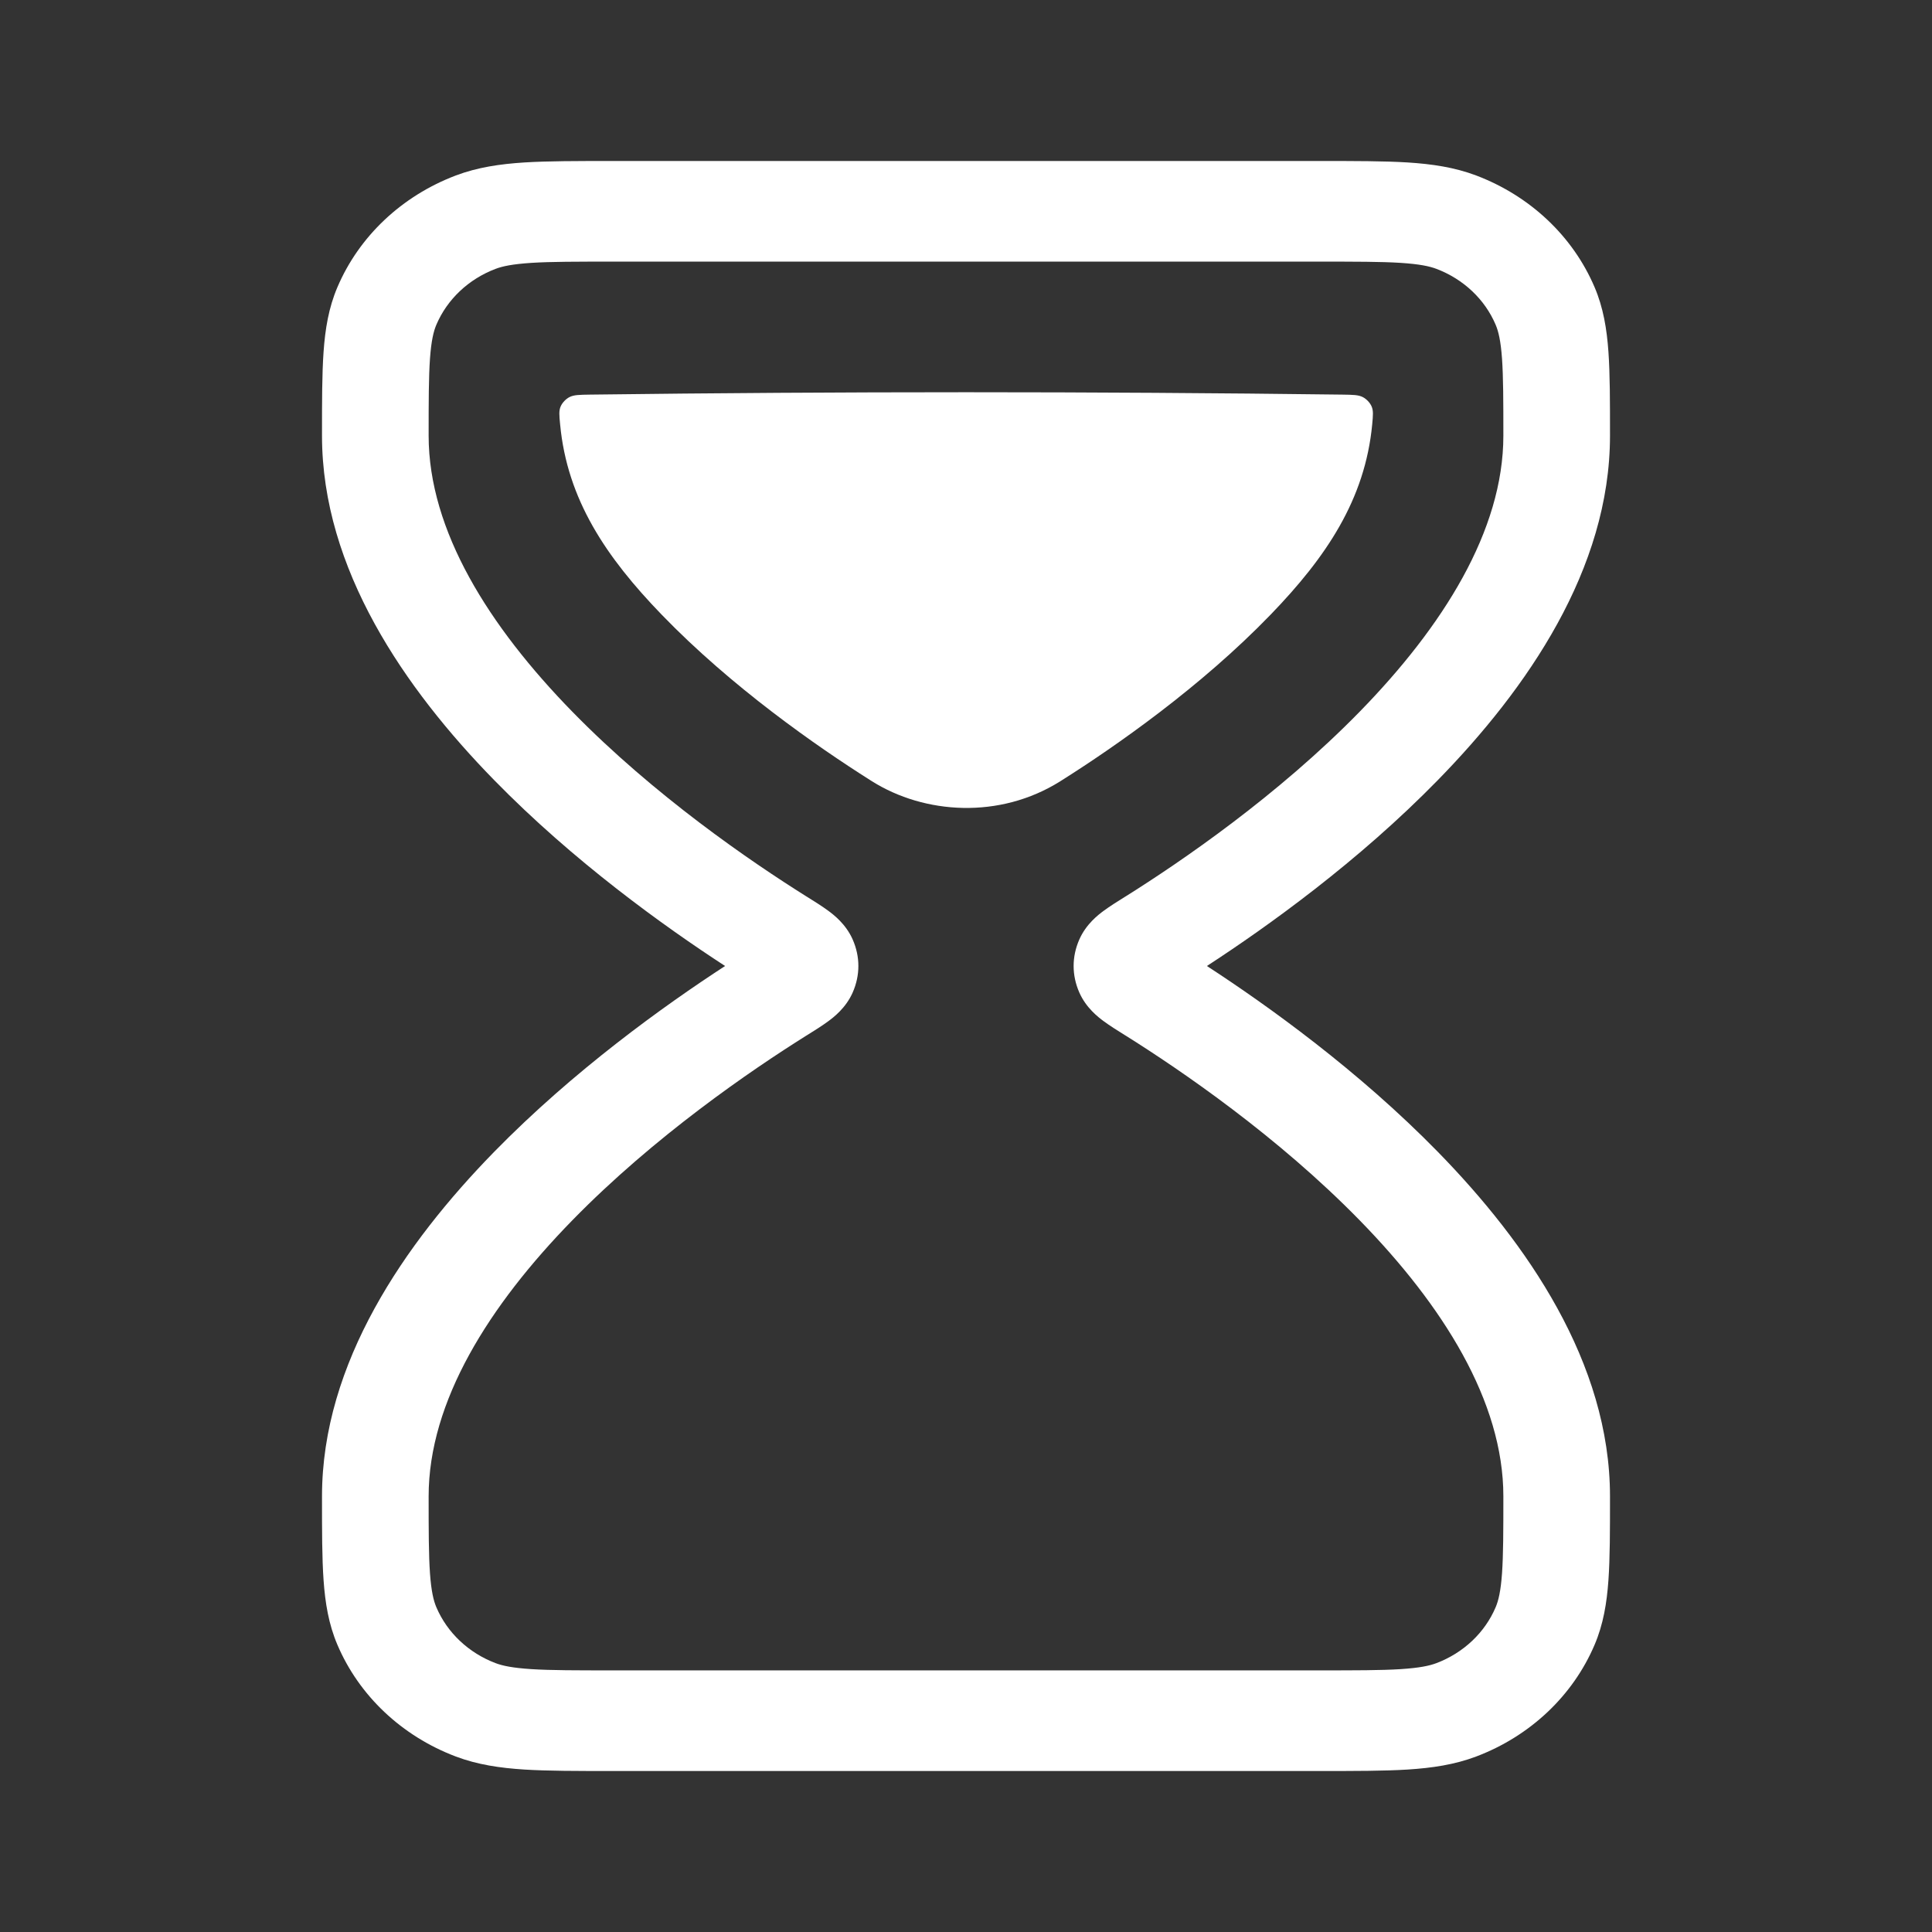 <svg width="36" height="36" viewBox="0 0 36 36" fill="none" xmlns="http://www.w3.org/2000/svg">
<rect x="0" y="0" width="36" height="36" fill="#333333" stroke="none"/>
<path d="M16.214 14.536L16.247 14.557C17.223 15.171 18.626 15.269 19.758 14.557L19.791 14.536C20.782 13.91 22.374 12.801 23.677 11.452C24.713 10.38 25.436 9.307 25.569 7.908C25.585 7.736 25.593 7.65 25.556 7.569C25.526 7.502 25.462 7.435 25.395 7.4C25.312 7.357 25.212 7.356 25.01 7.353C20.341 7.294 15.664 7.294 10.995 7.353C10.793 7.356 10.693 7.357 10.61 7.4C10.543 7.435 10.479 7.502 10.449 7.569C10.412 7.65 10.42 7.736 10.437 7.908C10.569 9.307 11.292 10.38 12.328 11.452C13.631 12.801 15.223 13.91 16.214 14.536Z" fill="white"/>
<path fill-rule="evenodd" clip-rule="evenodd" d="M24.608 33C25.256 33 25.79 33 26.228 32.973C26.682 32.944 27.102 32.883 27.507 32.73C28.513 32.349 29.309 31.597 29.713 30.648C29.876 30.266 29.941 29.869 29.971 29.441C30 29.028 30 28.524 30 27.913V27.882C30 25.395 28.454 23.165 26.797 21.468C25.312 19.948 23.62 18.736 22.489 18C23.62 17.264 25.312 16.052 26.797 14.531C28.454 12.835 30 10.605 30 8.118V8.087C30 7.476 30 6.972 29.971 6.559C29.941 6.131 29.876 5.734 29.713 5.352C29.309 4.403 28.513 3.652 27.507 3.27C27.102 3.117 26.682 3.056 26.228 3.027C25.79 3 25.256 3 24.608 3H11.392C10.744 3 10.21 3 9.772 3.027C9.318 3.056 8.898 3.117 8.493 3.27C7.487 3.652 6.691 4.403 6.287 5.352C6.124 5.734 6.059 6.131 6.029 6.559C6 6.972 6 7.476 6 8.087V8.118C6 10.605 7.546 12.835 9.203 14.531C10.688 16.052 12.38 17.264 13.511 18C12.38 18.736 10.688 19.948 9.203 21.468C7.546 23.165 6 25.395 6 27.882V27.913C6 28.524 6 29.028 6.029 29.441C6.059 29.869 6.124 30.266 6.287 30.648C6.691 31.597 7.487 32.349 8.493 32.73C8.898 32.883 9.318 32.944 9.772 32.973C10.21 33 10.744 33 11.392 33H24.608ZM26.766 30.99C26.637 31.039 26.452 31.079 26.096 31.102C25.732 31.125 25.264 31.125 24.575 31.125H11.425C10.736 31.125 10.268 31.125 9.904 31.102C9.548 31.079 9.363 31.039 9.234 30.99C8.731 30.799 8.333 30.423 8.131 29.949C8.079 29.827 8.036 29.652 8.012 29.317C7.988 28.973 7.987 28.532 7.987 27.882C7.987 26.111 9.114 24.326 10.664 22.739C12.191 21.176 13.988 19.947 15.025 19.297L15.048 19.283C15.178 19.202 15.32 19.113 15.431 19.031C15.532 18.957 15.761 18.783 15.888 18.495C16.03 18.173 16.03 17.827 15.888 17.505C15.761 17.217 15.532 17.043 15.431 16.969C15.32 16.887 15.178 16.798 15.048 16.717L15.025 16.703C13.988 16.053 12.191 14.824 10.664 13.261C9.114 11.674 7.987 9.889 7.987 8.118C7.987 7.468 7.988 7.027 8.012 6.683C8.036 6.348 8.079 6.173 8.131 6.051C8.333 5.577 8.731 5.201 9.234 5.01C9.363 4.961 9.548 4.921 9.904 4.898C10.268 4.875 10.736 4.875 11.425 4.875H24.575C25.264 4.875 25.732 4.875 26.096 4.898C26.452 4.921 26.637 4.961 26.766 5.01C27.269 5.201 27.668 5.577 27.869 6.051C27.921 6.173 27.964 6.348 27.988 6.683C28.012 7.027 28.013 7.468 28.013 8.118C28.013 9.889 26.886 11.674 25.336 13.261C23.809 14.824 22.012 16.053 20.975 16.703L20.952 16.717C20.822 16.798 20.68 16.887 20.569 16.969C20.468 17.043 20.239 17.217 20.112 17.505C19.97 17.827 19.97 18.173 20.112 18.495C20.239 18.783 20.468 18.957 20.569 19.031C20.68 19.113 20.822 19.202 20.952 19.283L20.975 19.297C22.012 19.947 23.809 21.176 25.336 22.739C26.886 24.326 28.013 26.111 28.013 27.882C28.013 28.532 28.012 28.973 27.988 29.317C27.964 29.652 27.921 29.827 27.869 29.949C27.668 30.423 27.269 30.799 26.766 30.99Z" fill="white"/>
</svg>
